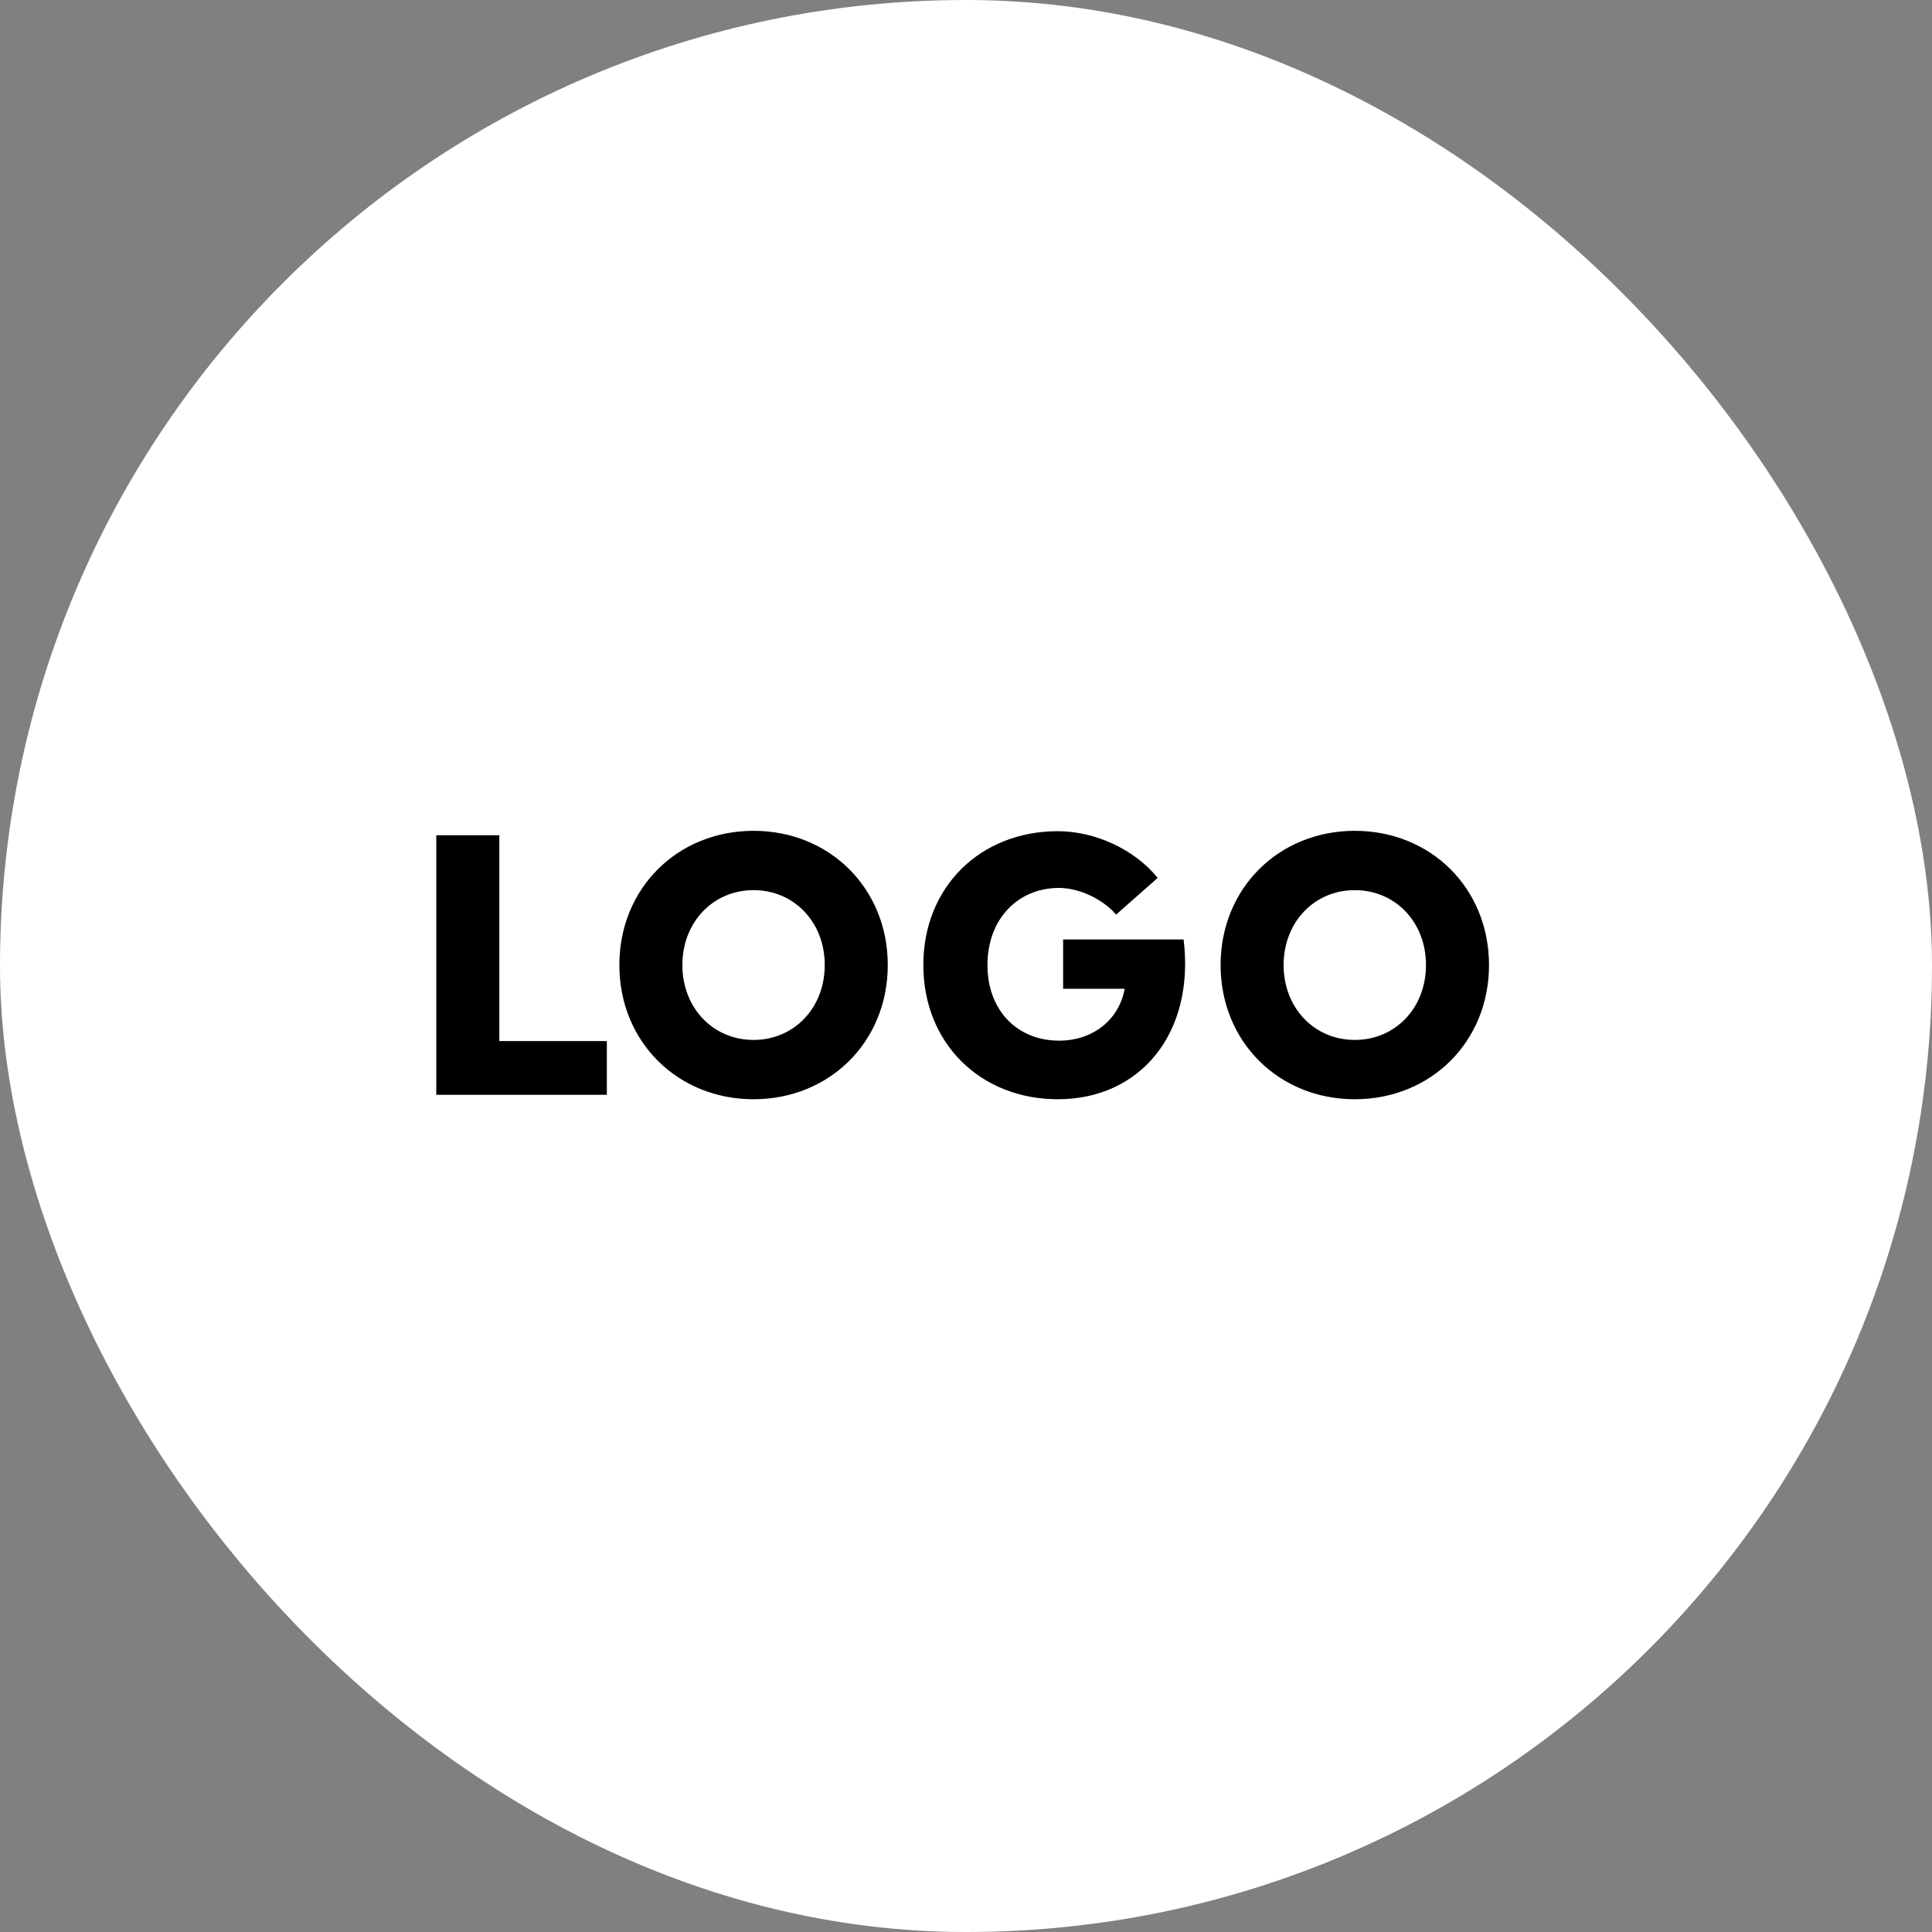 <svg width="90" height="90" viewBox="0 0 90 90" fill="none" xmlns="http://www.w3.org/2000/svg">
<rect x="0" y="0" width="90" height="90" fill="#808080" stroke="none"/>
<rect width="90" height="90" rx="45" fill="white"/>
<path d="M23.26 48.496H28.269V51H20.324V38.91H23.26V48.496ZM35.104 51.207C31.564 51.207 28.852 48.53 28.852 44.955C28.852 41.38 31.564 38.703 35.104 38.703C38.645 38.703 41.356 41.38 41.356 44.955C41.356 48.53 38.645 51.207 35.104 51.207ZM35.104 48.444C36.987 48.444 38.42 46.959 38.42 44.955C38.42 42.952 36.987 41.466 35.104 41.466C33.222 41.466 31.788 42.952 31.788 44.955C31.788 46.959 33.222 48.444 35.104 48.444ZM55.137 43.763C55.672 48.133 53.116 51.207 49.282 51.207C45.655 51.207 43.012 48.582 43.012 44.955C43.012 41.328 45.655 38.72 49.282 38.72C51.026 38.72 52.874 39.584 53.928 40.896L51.993 42.606C51.354 41.864 50.249 41.363 49.334 41.363C47.416 41.363 46 42.813 46 44.955C46 47.097 47.416 48.478 49.334 48.478C50.905 48.478 52.132 47.511 52.391 46.06H49.524V43.763H55.137ZM63.112 51.207C59.572 51.207 56.86 48.53 56.86 44.955C56.86 41.38 59.572 38.703 63.112 38.703C66.653 38.703 69.364 41.38 69.364 44.955C69.364 48.53 66.653 51.207 63.112 51.207ZM63.112 48.444C64.995 48.444 66.428 46.959 66.428 44.955C66.428 42.952 64.995 41.466 63.112 41.466C61.23 41.466 59.796 42.952 59.796 44.955C59.796 46.959 61.23 48.444 63.112 48.444Z" fill="black"/>
</svg>
